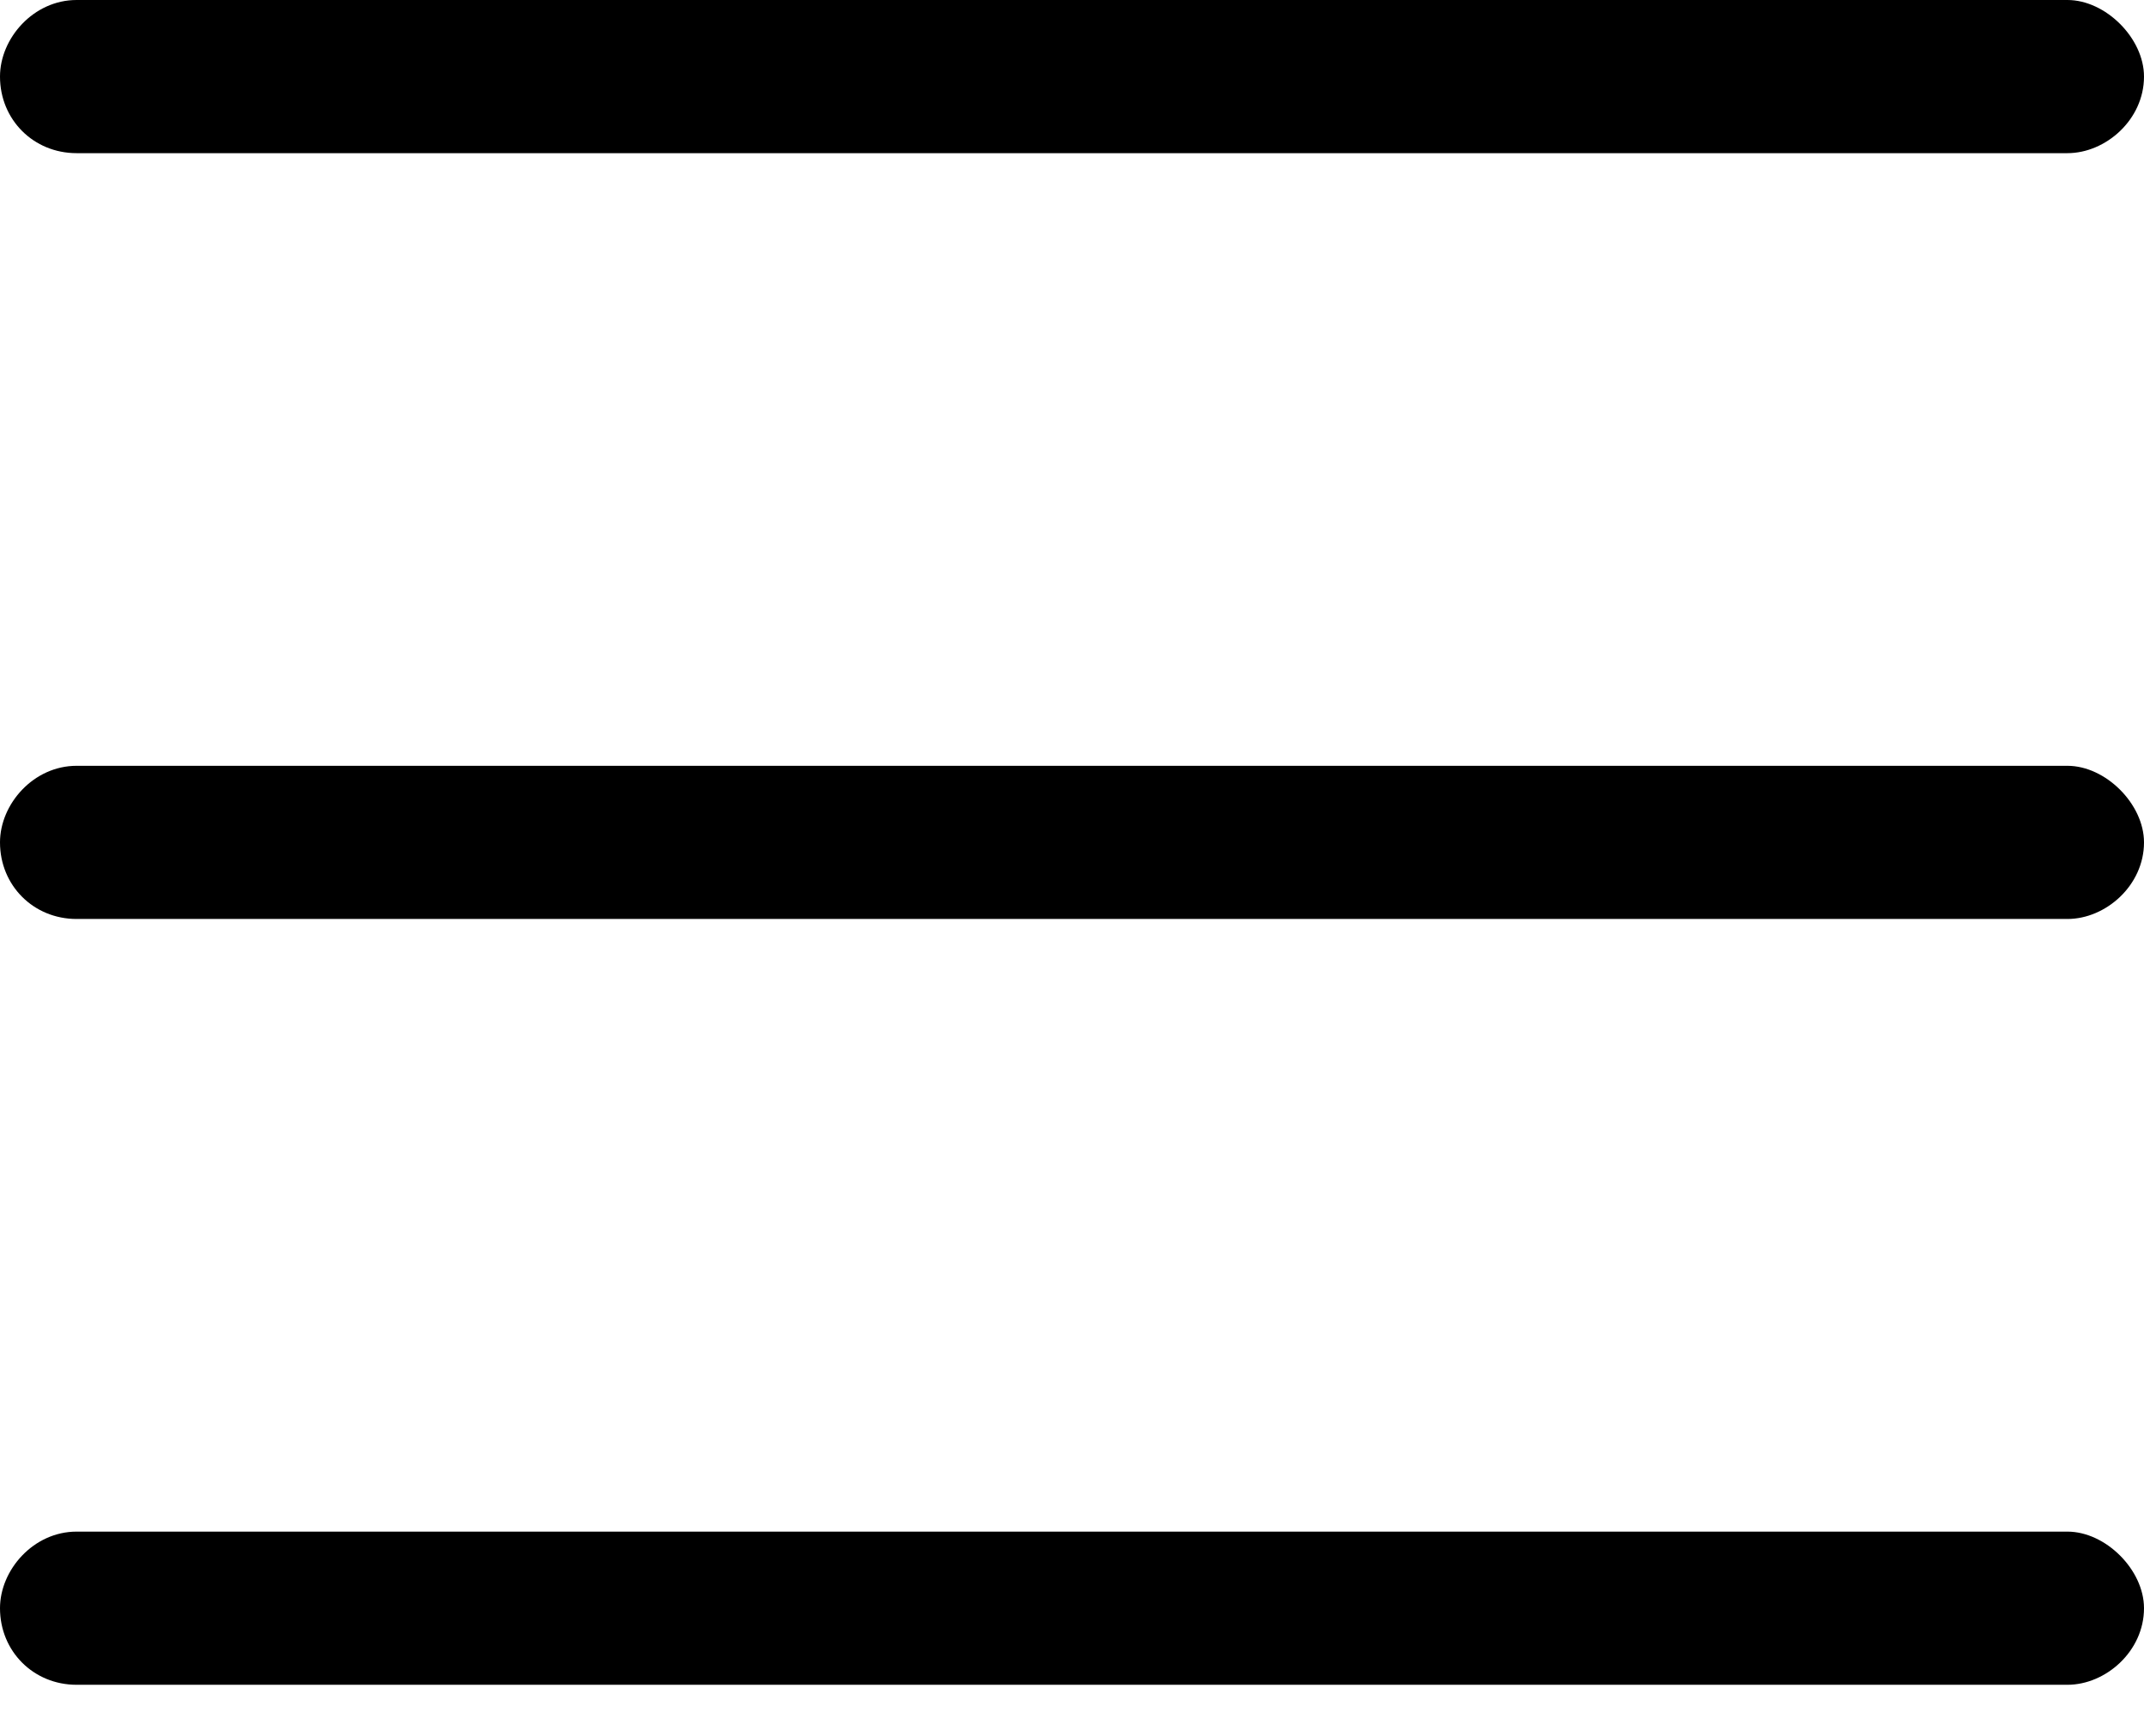 <svg width="21" height="17" viewBox="0 0 21 17" fill="none" xmlns="http://www.w3.org/2000/svg">
<path d="M0 0.75C0 0.375 0.328 0 0.75 0H20.25C20.625 0 21 0.375 21 0.75C21 1.172 20.625 1.5 20.25 1.5H0.75C0.328 1.5 0 1.172 0 0.75ZM0 8.25C0 7.875 0.328 7.5 0.75 7.5H20.25C20.625 7.5 21 7.875 21 8.25C21 8.672 20.625 9 20.25 9H0.75C0.328 9 0 8.672 0 8.25ZM20.25 16.5H0.75C0.328 16.5 0 16.172 0 15.75C0 15.375 0.328 15 0.75 15H20.25C20.625 15 21 15.375 21 15.75C21 16.172 20.625 16.5 20.25 16.5Z" fill="black"/>
</svg>
